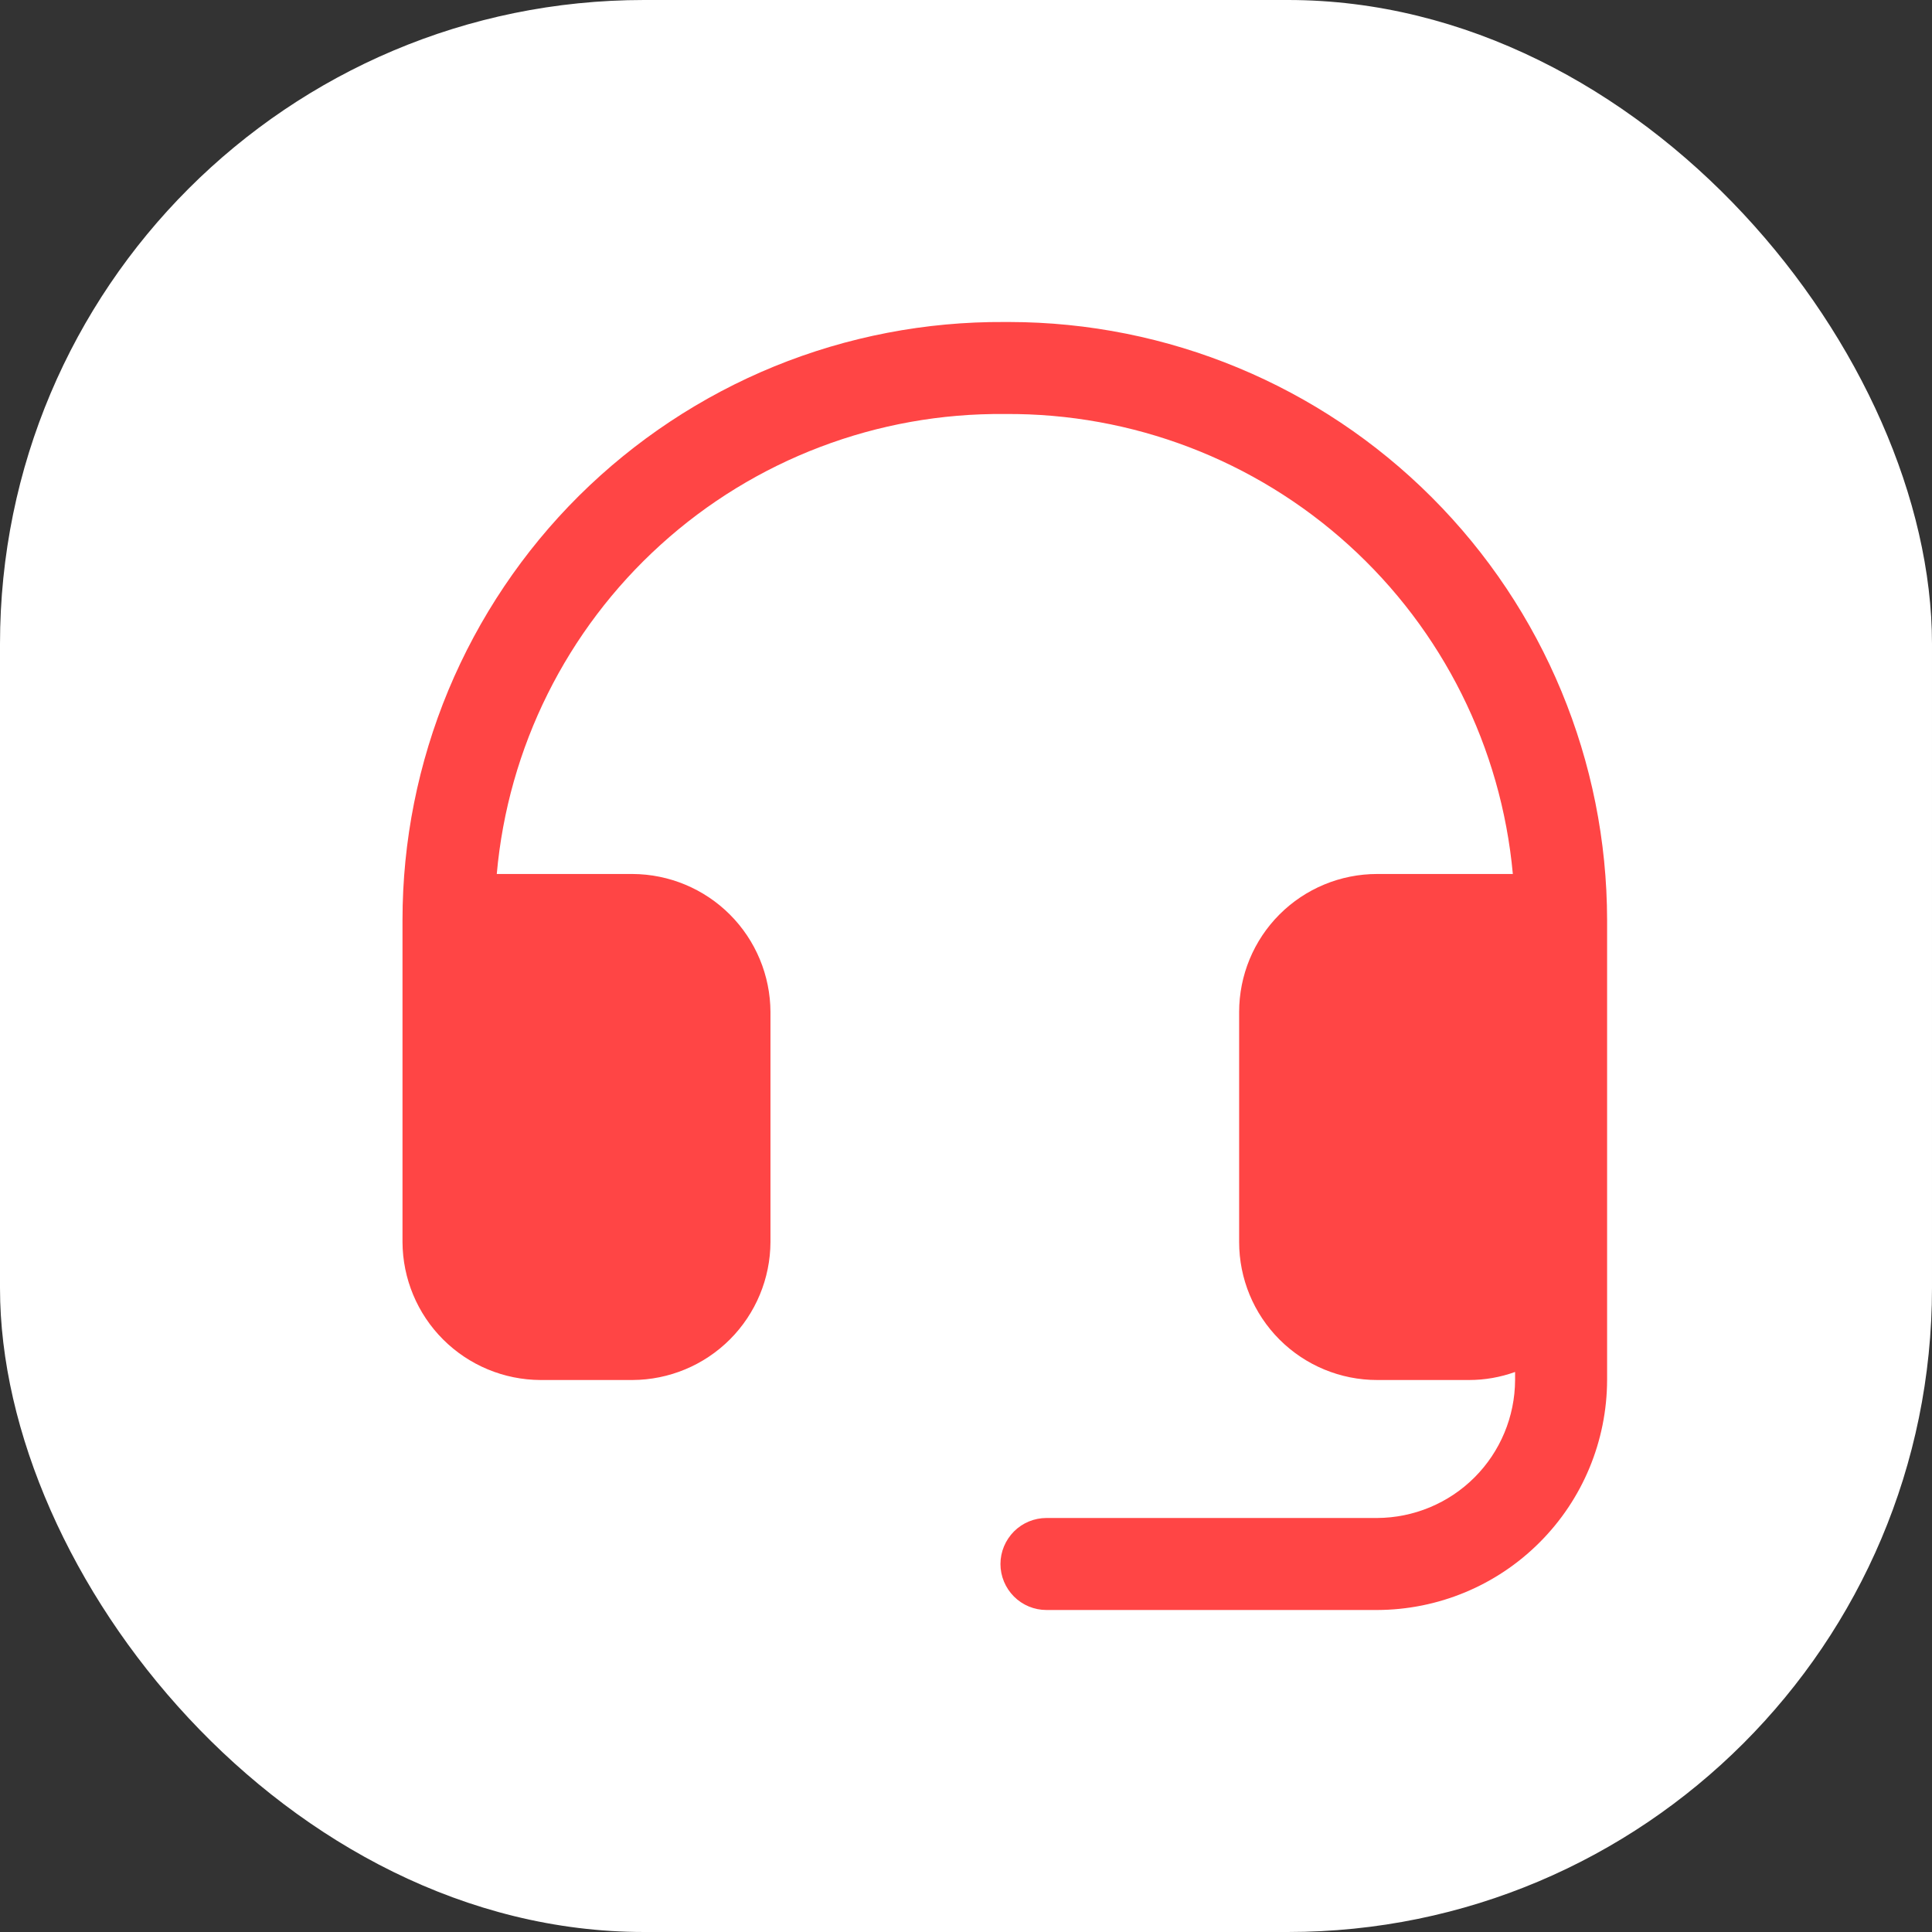 <svg width="24" height="24" viewBox="0 0 24 24" fill="none" xmlns="http://www.w3.org/2000/svg">
<rect x="0" y="0" width="24" height="24" fill="#333333" stroke="none"/>
<rect width="24" height="24" rx="8" fill="white"/>
<path d="M19.964 11.429V17.143C19.962 17.9 19.661 18.626 19.125 19.161C18.59 19.697 17.864 19.998 17.107 20H13C12.848 20 12.703 19.94 12.596 19.833C12.489 19.726 12.428 19.58 12.428 19.429C12.428 19.277 12.489 19.132 12.596 19.024C12.703 18.917 12.848 18.857 13 18.857H17.107C17.561 18.855 17.996 18.674 18.317 18.353C18.638 18.032 18.819 17.597 18.821 17.143V17.043C18.638 17.109 18.445 17.143 18.25 17.143H17.107C16.652 17.143 16.216 16.962 15.895 16.641C15.573 16.319 15.393 15.883 15.393 15.429V12.572C15.393 12.117 15.573 11.681 15.895 11.359C16.216 11.038 16.652 10.857 17.107 10.857H18.793C18.649 9.287 17.922 7.829 16.753 6.77C15.585 5.712 14.062 5.131 12.486 5.143H12.479C10.901 5.128 9.376 5.707 8.207 6.767C7.038 7.826 6.311 9.286 6.171 10.857H7.857C8.311 10.859 8.746 11.04 9.067 11.361C9.388 11.682 9.569 12.117 9.571 12.572V15.429C9.569 15.883 9.388 16.318 9.067 16.639C8.746 16.96 8.311 17.141 7.857 17.143H6.714C6.26 17.141 5.825 16.96 5.504 16.639C5.183 16.318 5.002 15.883 5 15.429V11.429C5 10.449 5.194 9.479 5.57 8.574C5.947 7.67 6.498 6.849 7.193 6.158C7.889 5.468 8.713 4.922 9.62 4.551C10.527 4.181 11.499 3.994 12.479 4H12.536C14.505 4.002 16.394 4.785 17.786 6.178C19.179 7.571 19.962 9.459 19.964 11.429V11.429Z" fill="#FF4545"/>
</svg>
